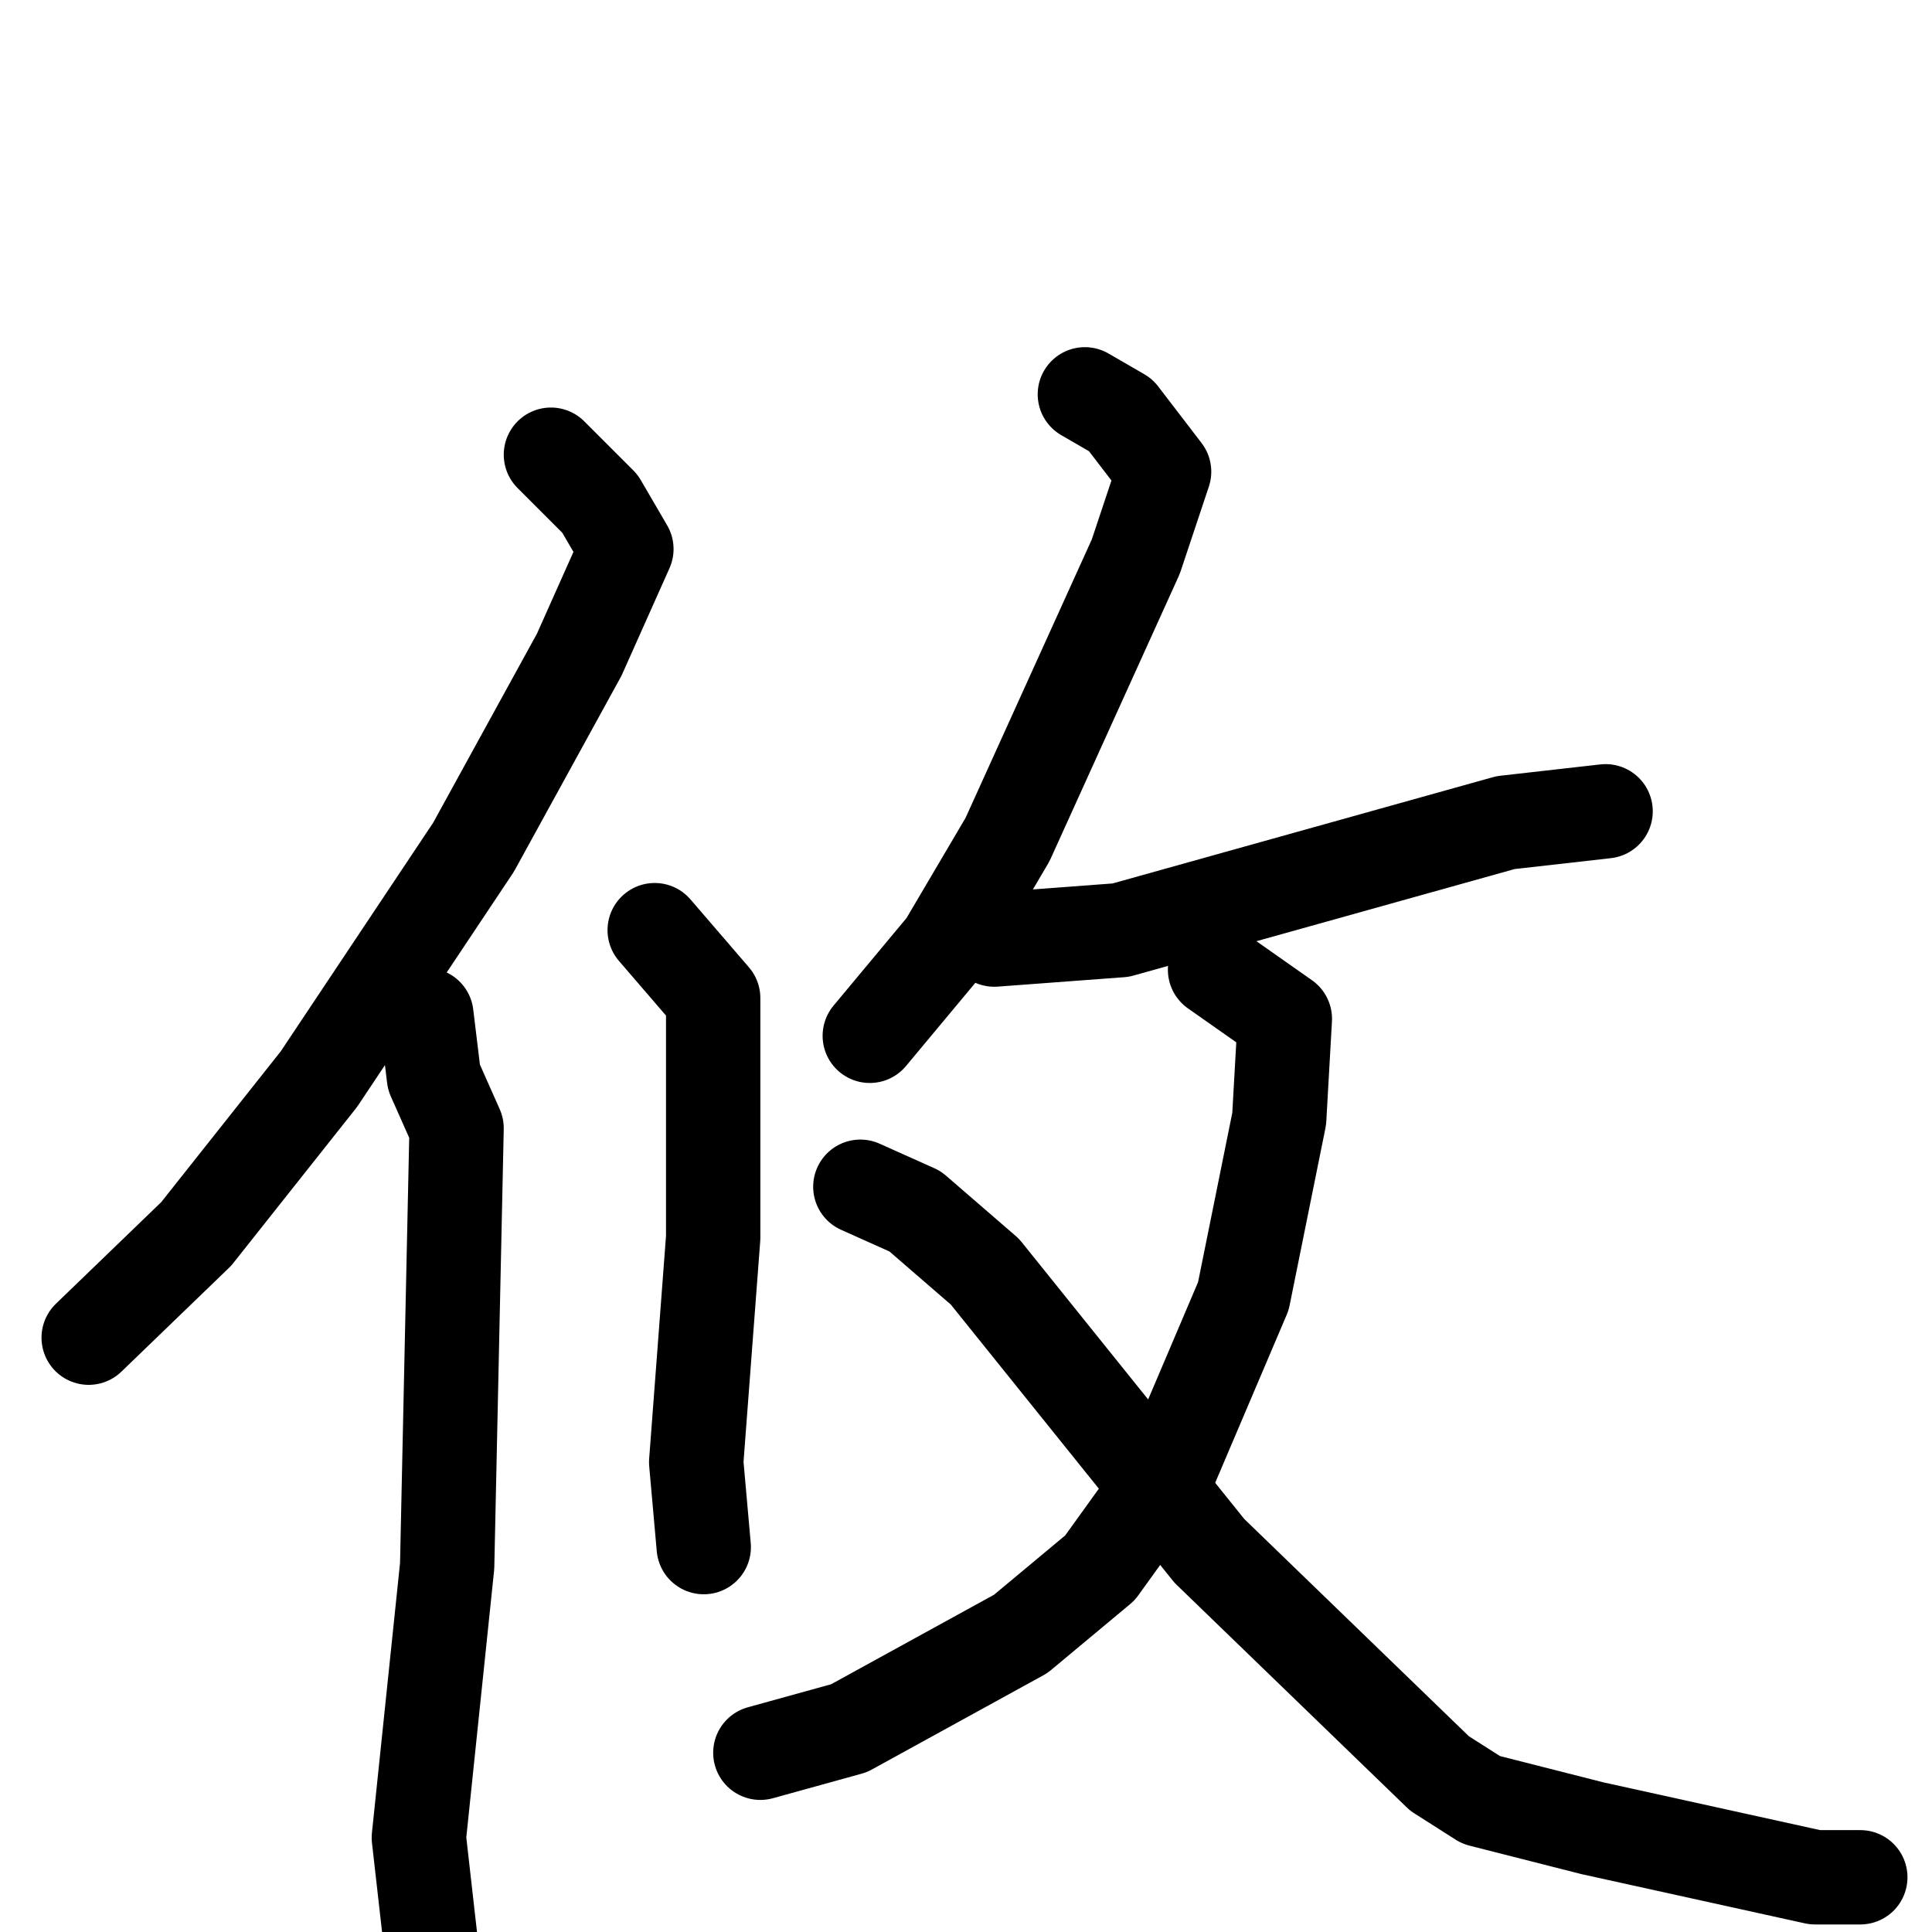 <svg xmlns="http://www.w3.org/2000/svg" viewBox="0 0 1024 1024">
  <g style="fill:none;stroke:#000000;stroke-width:50;stroke-linecap:round;stroke-linejoin:round;" transform="scale(1, 1) translate(0, 0)">
    <path d="M 292.0,241.0 L 318.0,267.0 L 332.0,291.0 L 307.0,347.0 L 251.0,449.0 L 169.0,572.0 L 104.0,654.0 L 47.0,709.0"/>
    <path d="M 226.0,538.0 L 230.0,571.0 L 242.0,598.0 L 237.0,830.0 L 222.0,974.0 L 228.0,1027.0"/>
    <path d="M 347.0,493.0 L 378.0,529.0 L 378.0,656.0 L 369.0,775.0 L 373.0,820.0"/>
    <path d="M 575.0,209.0 L 594.0,220.0 L 617.0,250.0 L 602.0,295.0 L 534.0,445.0 L 501.0,501.0 L 461.0,549.0"/>
    <path d="M 527.0,498.0 L 594.0,493.0 L 798.0,436.0 L 851.0,430.0"/>
    <path d="M 644.0,514.0 L 681.0,540.0 L 678.0,593.0 L 659.0,687.0 L 619.0,781.0 L 583.0,831.0 L 541.0,866.0 L 450.0,916.0 L 403.0,929.0"/>
    <path d="M 456.0,629.0 L 485.0,642.0 L 522.0,674.0 L 641.0,822.0 L 763.0,940.0 L 785.0,954.0 L 844.0,969.0 L 962.0,995.0 L 986.0,995.0"/>
  </g>
</svg>
